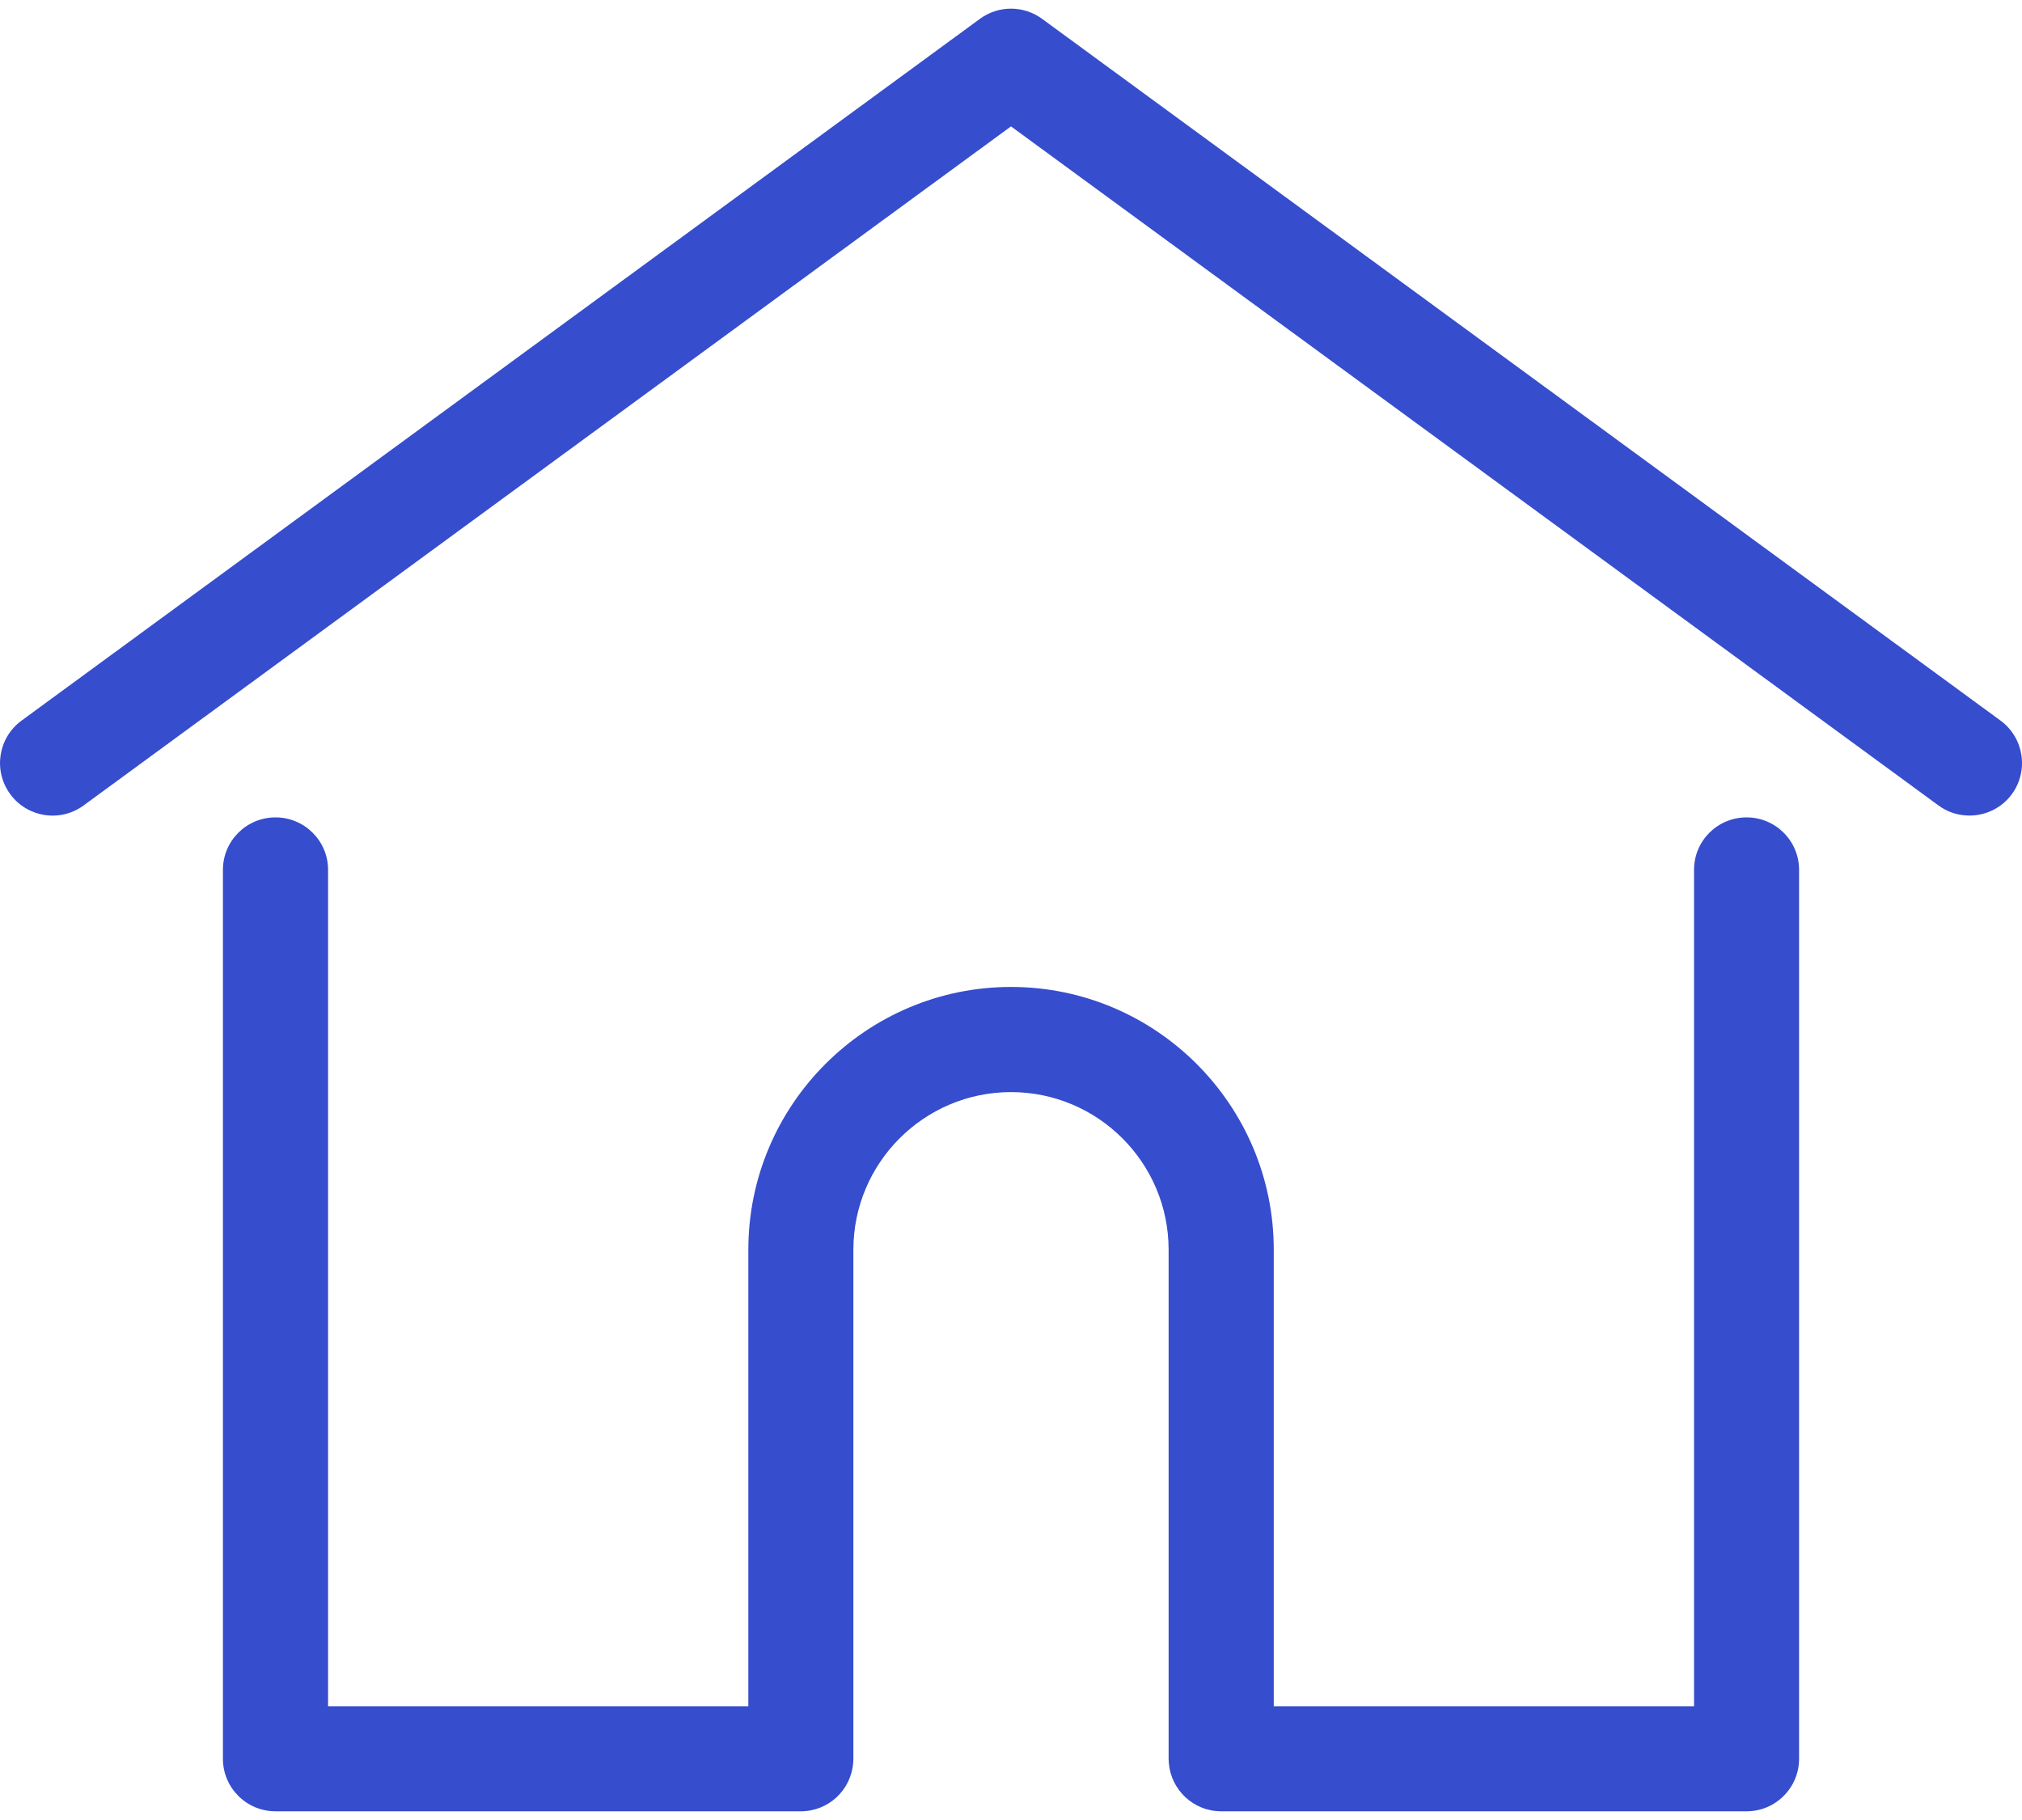 <svg width="20" height="18" viewBox="0 0 20 18" fill="none" xmlns="http://www.w3.org/2000/svg">
<path d="M19.788 7.127L10.307 0.186C10.124 0.052 9.876 0.052 9.693 0.186L0.213 7.127C-0.019 7.297 -0.069 7.622 0.101 7.854C0.27 8.085 0.595 8.136 0.827 7.966L10 1.25L19.174 7.966C19.266 8.034 19.373 8.066 19.48 8.066C19.64 8.066 19.798 7.993 19.9 7.854C20.069 7.622 20.019 7.297 19.788 7.127Z" fill="#364DCD"/>
<path d="M17.276 8.084C16.988 8.084 16.756 8.316 16.756 8.603V16.875H12.599V12.36C12.599 10.927 11.433 9.761 10 9.761C8.568 9.761 7.402 10.927 7.402 12.36V16.875H3.245V8.603C3.245 8.316 3.012 8.084 2.725 8.084C2.438 8.084 2.205 8.316 2.205 8.603V17.395C2.205 17.681 2.438 17.914 2.725 17.914H7.921C8.195 17.914 8.418 17.703 8.439 17.435C8.44 17.423 8.441 17.41 8.441 17.395V12.36C8.441 11.5 9.141 10.801 10 10.801C10.86 10.801 11.559 11.5 11.559 12.36V17.395C11.559 17.41 11.56 17.423 11.561 17.435C11.582 17.703 11.806 17.914 12.079 17.914H17.276C17.562 17.914 17.795 17.681 17.795 17.395V8.603C17.795 8.316 17.562 8.084 17.276 8.084Z" fill="#364DCD"/>
</svg>
